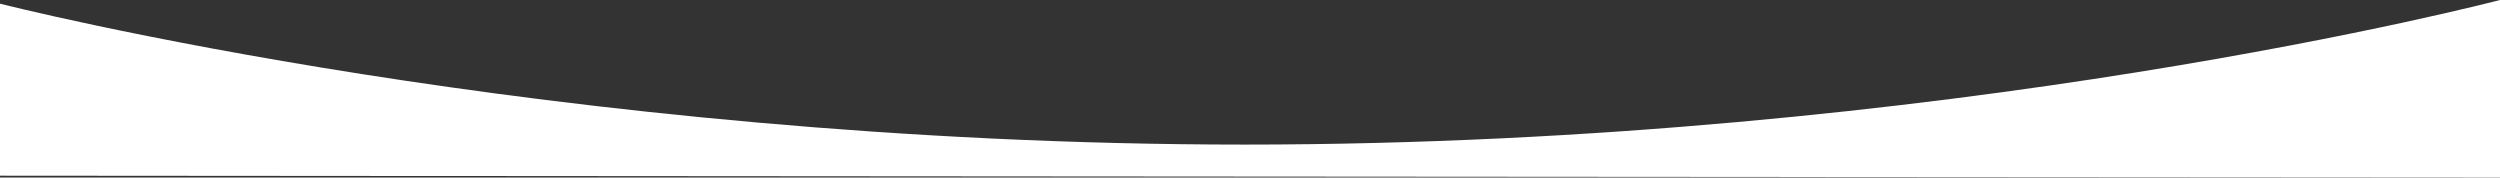 <svg xmlns="http://www.w3.org/2000/svg" width="1366" height="97" viewBox="0 0 1366 97">
  <rect x="0" y="0" width="1366" height="97" fill="#333333" stroke="none"/>
<defs>
    <style>
      .cls-1 {
        fill: #fff;
        stroke: #f2f2f2;
        stroke-width: 0;
        fill-rule: evenodd;
      }
    </style>
  </defs>
  <path id="Forma_4" data-name="Forma 4" class="cls-1" d="M0,96l1366,1V0S1065.41,79,680,79C301,79,0,2,0,2V96Z"/>
</svg>
